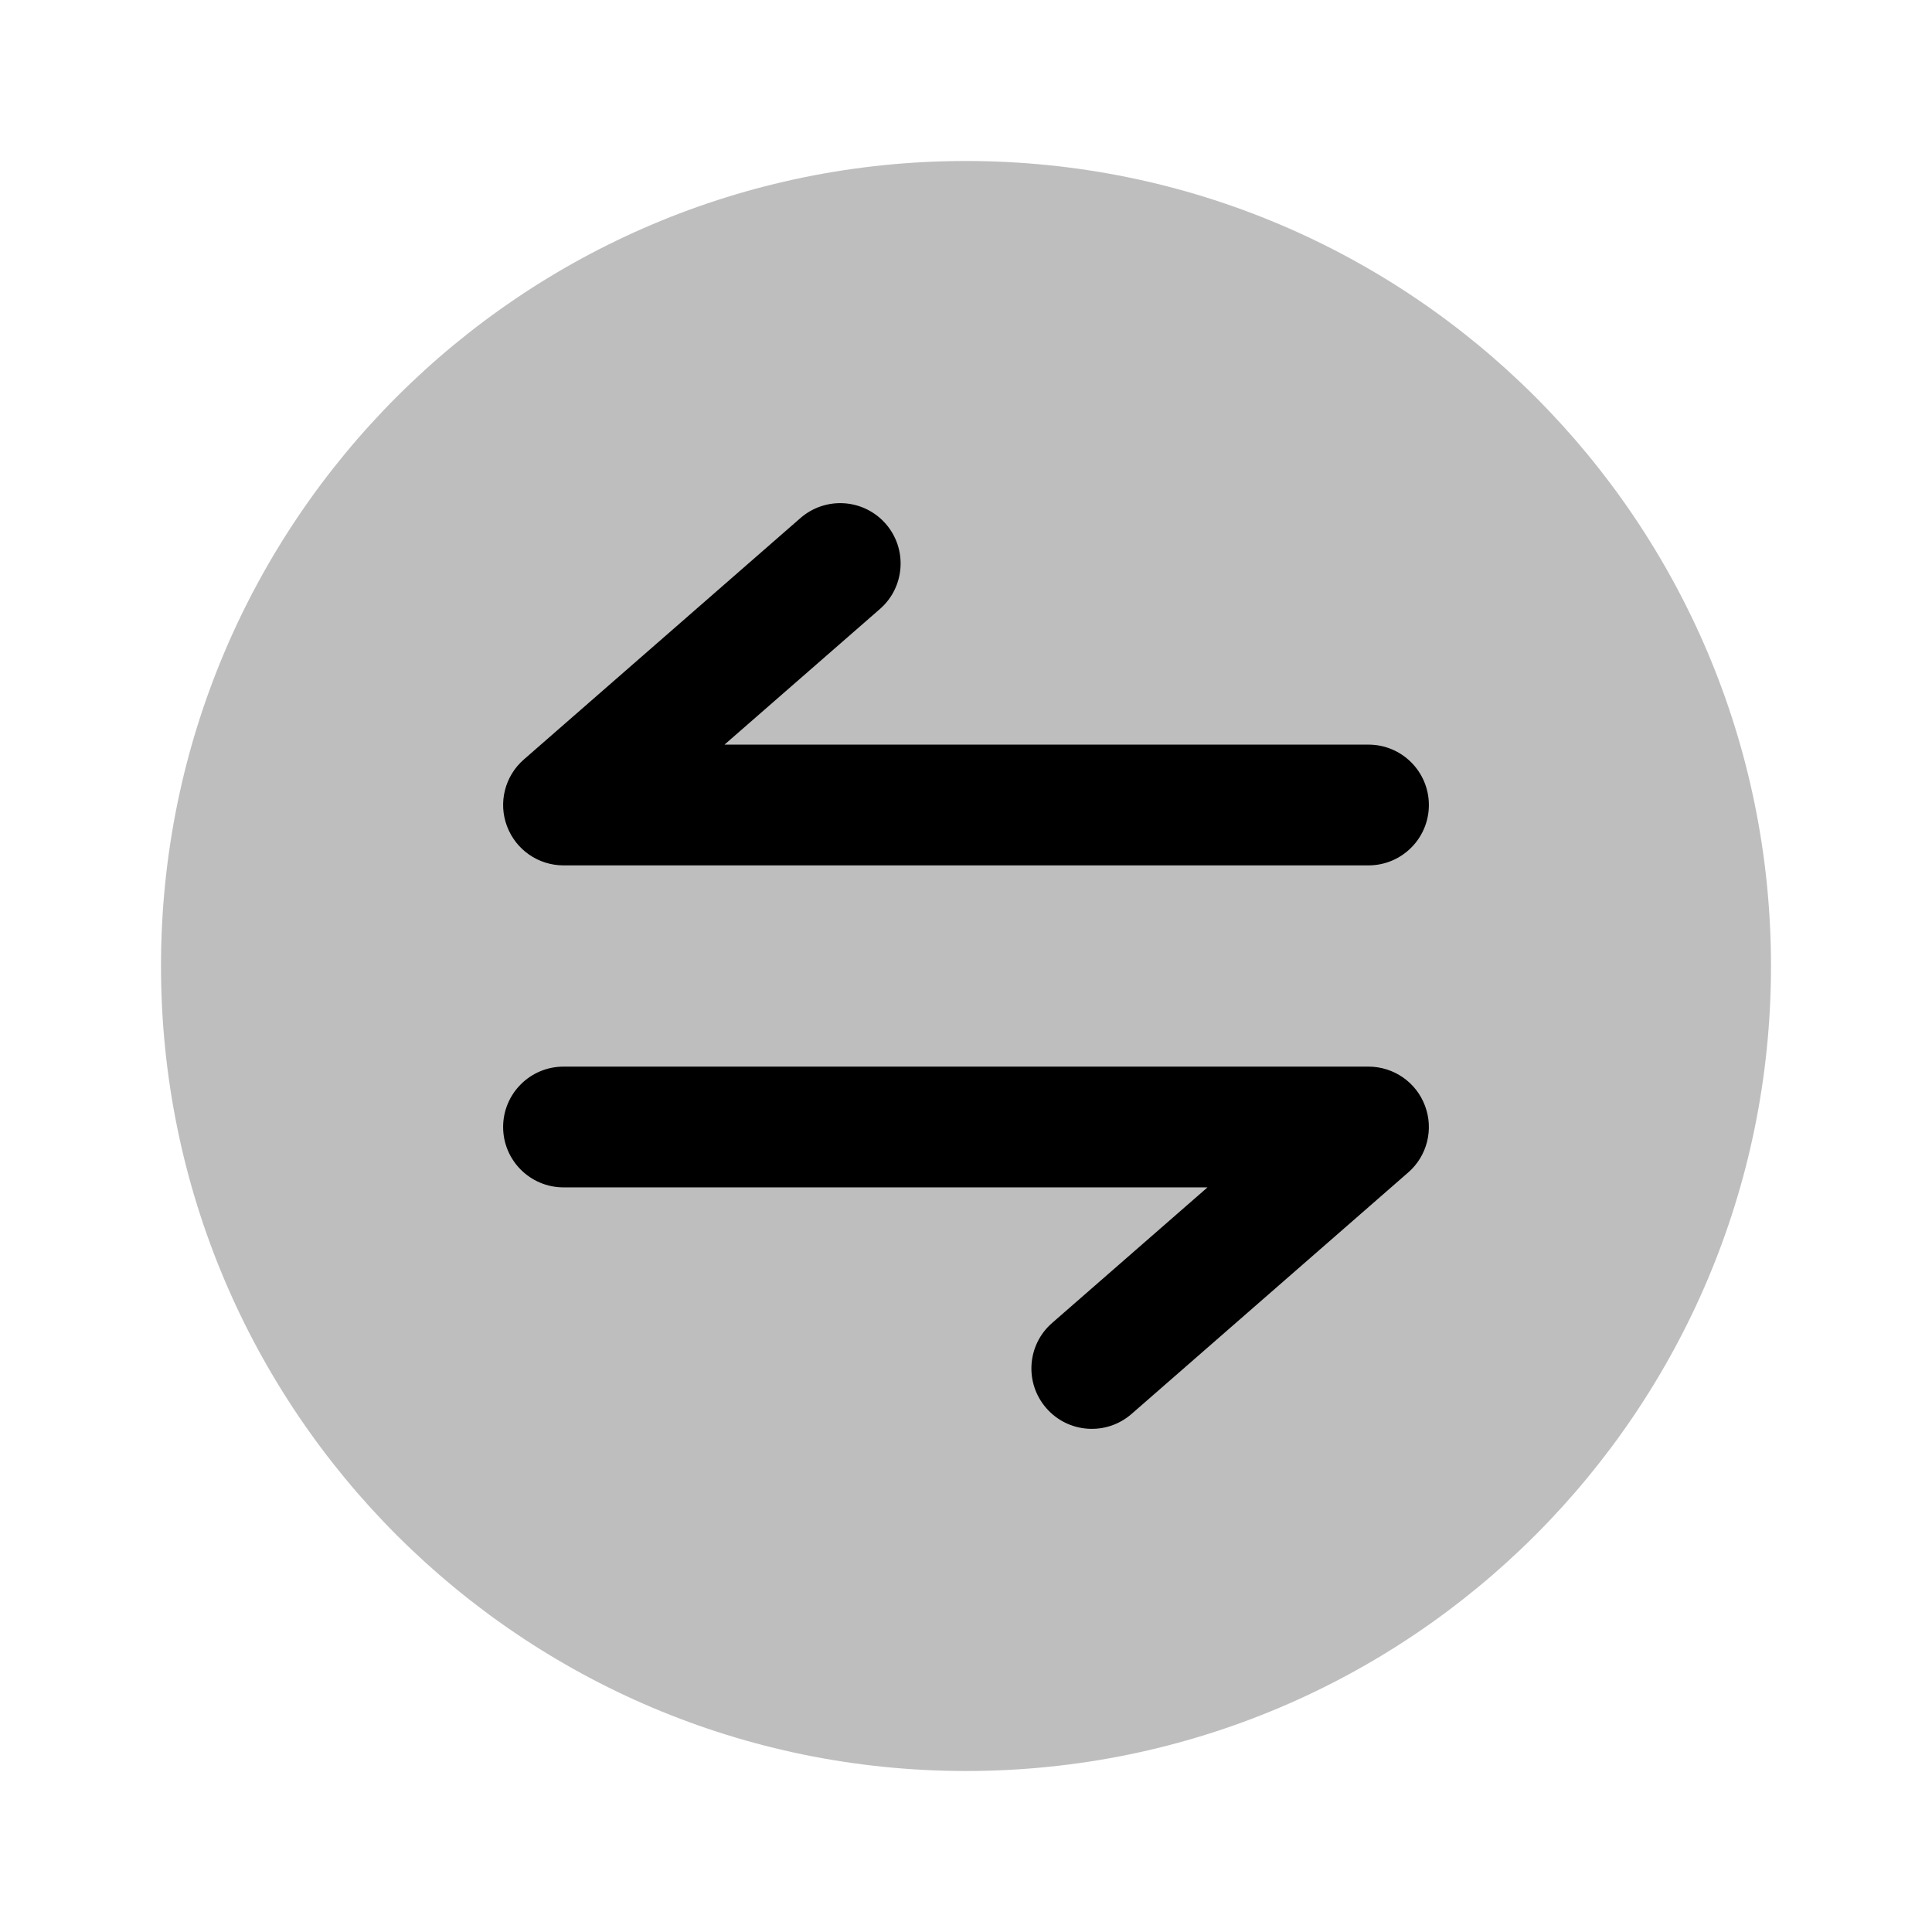 <svg width="24" height="24" viewBox="0 0 24 24" fill="none" xmlns="http://www.w3.org/2000/svg">
<path opacity="0.5" d="M12 22C17.523 22 22 17.523 22 12C22 6.477 17.523 2 12 2C6.477 2 2 6.477 2 12C2 17.523 6.477 22 12 22Z" fill="#7f7f7f"/>
<path d="M10.931 7.565C11.243 7.293 11.275 6.819 11.003 6.507C10.73 6.195 10.257 6.163 9.944 6.435L6.507 9.435C6.271 9.641 6.188 9.971 6.298 10.263C6.408 10.556 6.687 10.75 7 10.75H17C17.414 10.75 17.75 10.414 17.75 10C17.75 9.586 17.414 9.25 17 9.25H9L10.931 7.565Z" fill="#000000"/>
<path d="M7 14.75L15 14.75L13.069 16.435C12.757 16.707 12.725 17.181 12.998 17.493C13.27 17.805 13.744 17.837 14.056 17.565L17.493 14.565C17.729 14.36 17.812 14.029 17.702 13.737C17.593 13.444 17.313 13.25 17 13.25H12L7 13.25C6.586 13.25 6.25 13.586 6.25 14C6.25 14.414 6.586 14.75 7 14.75Z" fill="#000000"/>
</svg>